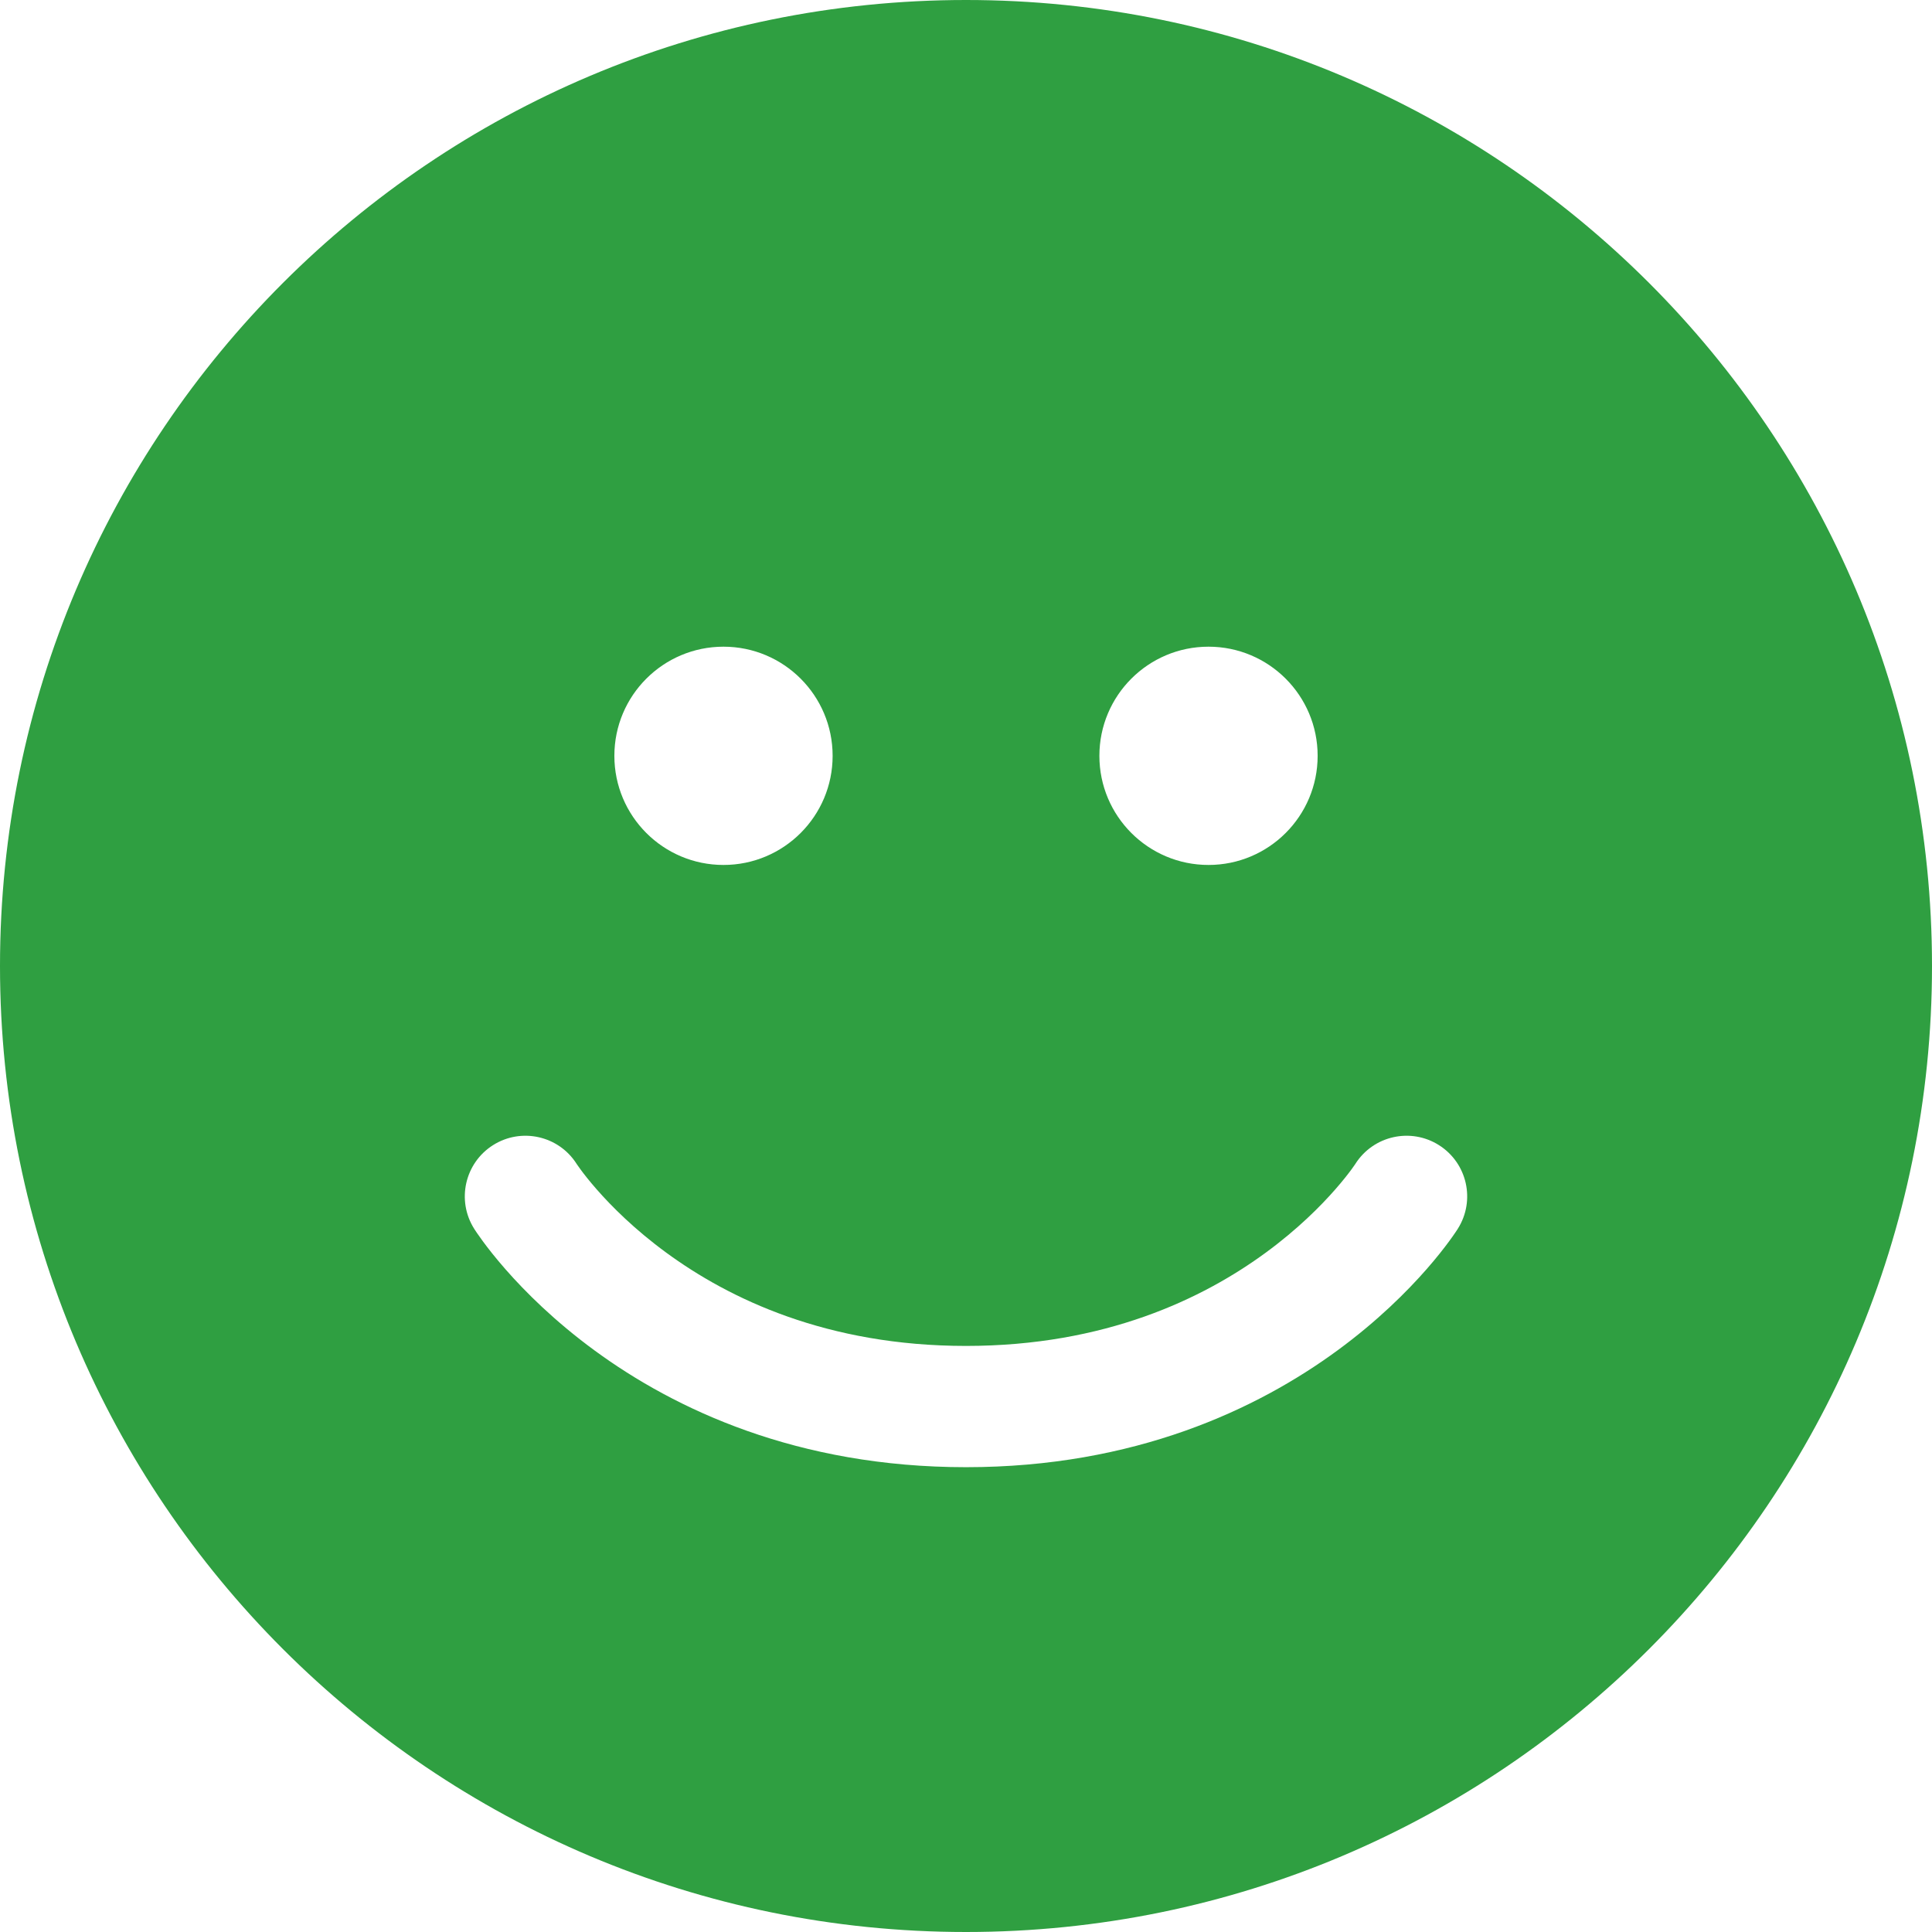 <svg width="200" height="200" viewBox="0 0 200 200" fill="#2F9F41" xmlns="http://www.w3.org/2000/svg">
<g clip-path="url(#clip0_33_7)">
<path fill-rule="evenodd" clip-rule="evenodd" d="M200 100C200 155.228 155.228 200 100 200C44.772 200 0 155.228 0 100C0 44.772 44.772 0 100 0C155.228 0 200 44.772 200 100ZM136.402 78.243C136.402 84.482 131.344 89.54 125.105 89.54C118.866 89.54 113.808 84.482 113.808 78.243C113.808 72.003 118.866 66.945 125.105 66.945C131.344 66.945 136.402 72.003 136.402 78.243ZM74.896 89.54C81.135 89.54 86.193 84.482 86.193 78.243C86.193 72.003 81.135 66.945 74.896 66.945C68.656 66.945 63.599 72.003 63.599 78.243C63.599 84.482 68.656 89.54 74.896 89.54ZM51.041 118.543C53.962 116.698 57.824 117.561 59.682 120.47C59.689 120.481 59.71 120.513 59.744 120.563C59.81 120.66 59.929 120.83 60.1 121.063C60.442 121.528 60.993 122.238 61.76 123.113C63.296 124.868 65.678 127.261 68.959 129.666C75.474 134.443 85.602 139.33 100 139.33C114.397 139.33 124.525 134.443 131.041 129.666C134.322 127.261 136.703 124.868 138.239 123.113C139.007 122.238 139.557 121.528 139.9 121.063C140.071 120.83 140.189 120.66 140.256 120.563C140.274 120.535 140.289 120.513 140.3 120.497C140.308 120.484 140.314 120.475 140.317 120.47C142.176 117.561 146.037 116.698 148.958 118.543C151.889 120.394 152.763 124.271 150.912 127.201C150.912 127.201 150.991 127.084 150.815 127.352C150.769 127.423 150.708 127.514 150.632 127.624C150.482 127.845 150.274 128.143 150.007 128.505C149.473 129.23 148.702 130.219 147.682 131.383C145.646 133.708 142.6 136.755 138.462 139.789C130.14 145.891 117.465 151.883 100 151.883C82.534 151.883 69.859 145.891 61.537 139.789C57.399 136.755 54.353 133.708 52.317 131.383C51.297 130.219 50.526 129.23 49.992 128.505C49.725 128.143 49.517 127.845 49.366 127.624C49.291 127.514 49.23 127.423 49.184 127.352L49.125 127.261L49.103 127.227L49.094 127.213L49.087 127.201C47.236 124.271 48.111 120.394 51.041 118.543Z"/>
</g>
<defs>
<clipPath id="clip0_33_7">
<rect width="200" height="200" fill="white"/>
</clipPath>
</defs>
</svg>
